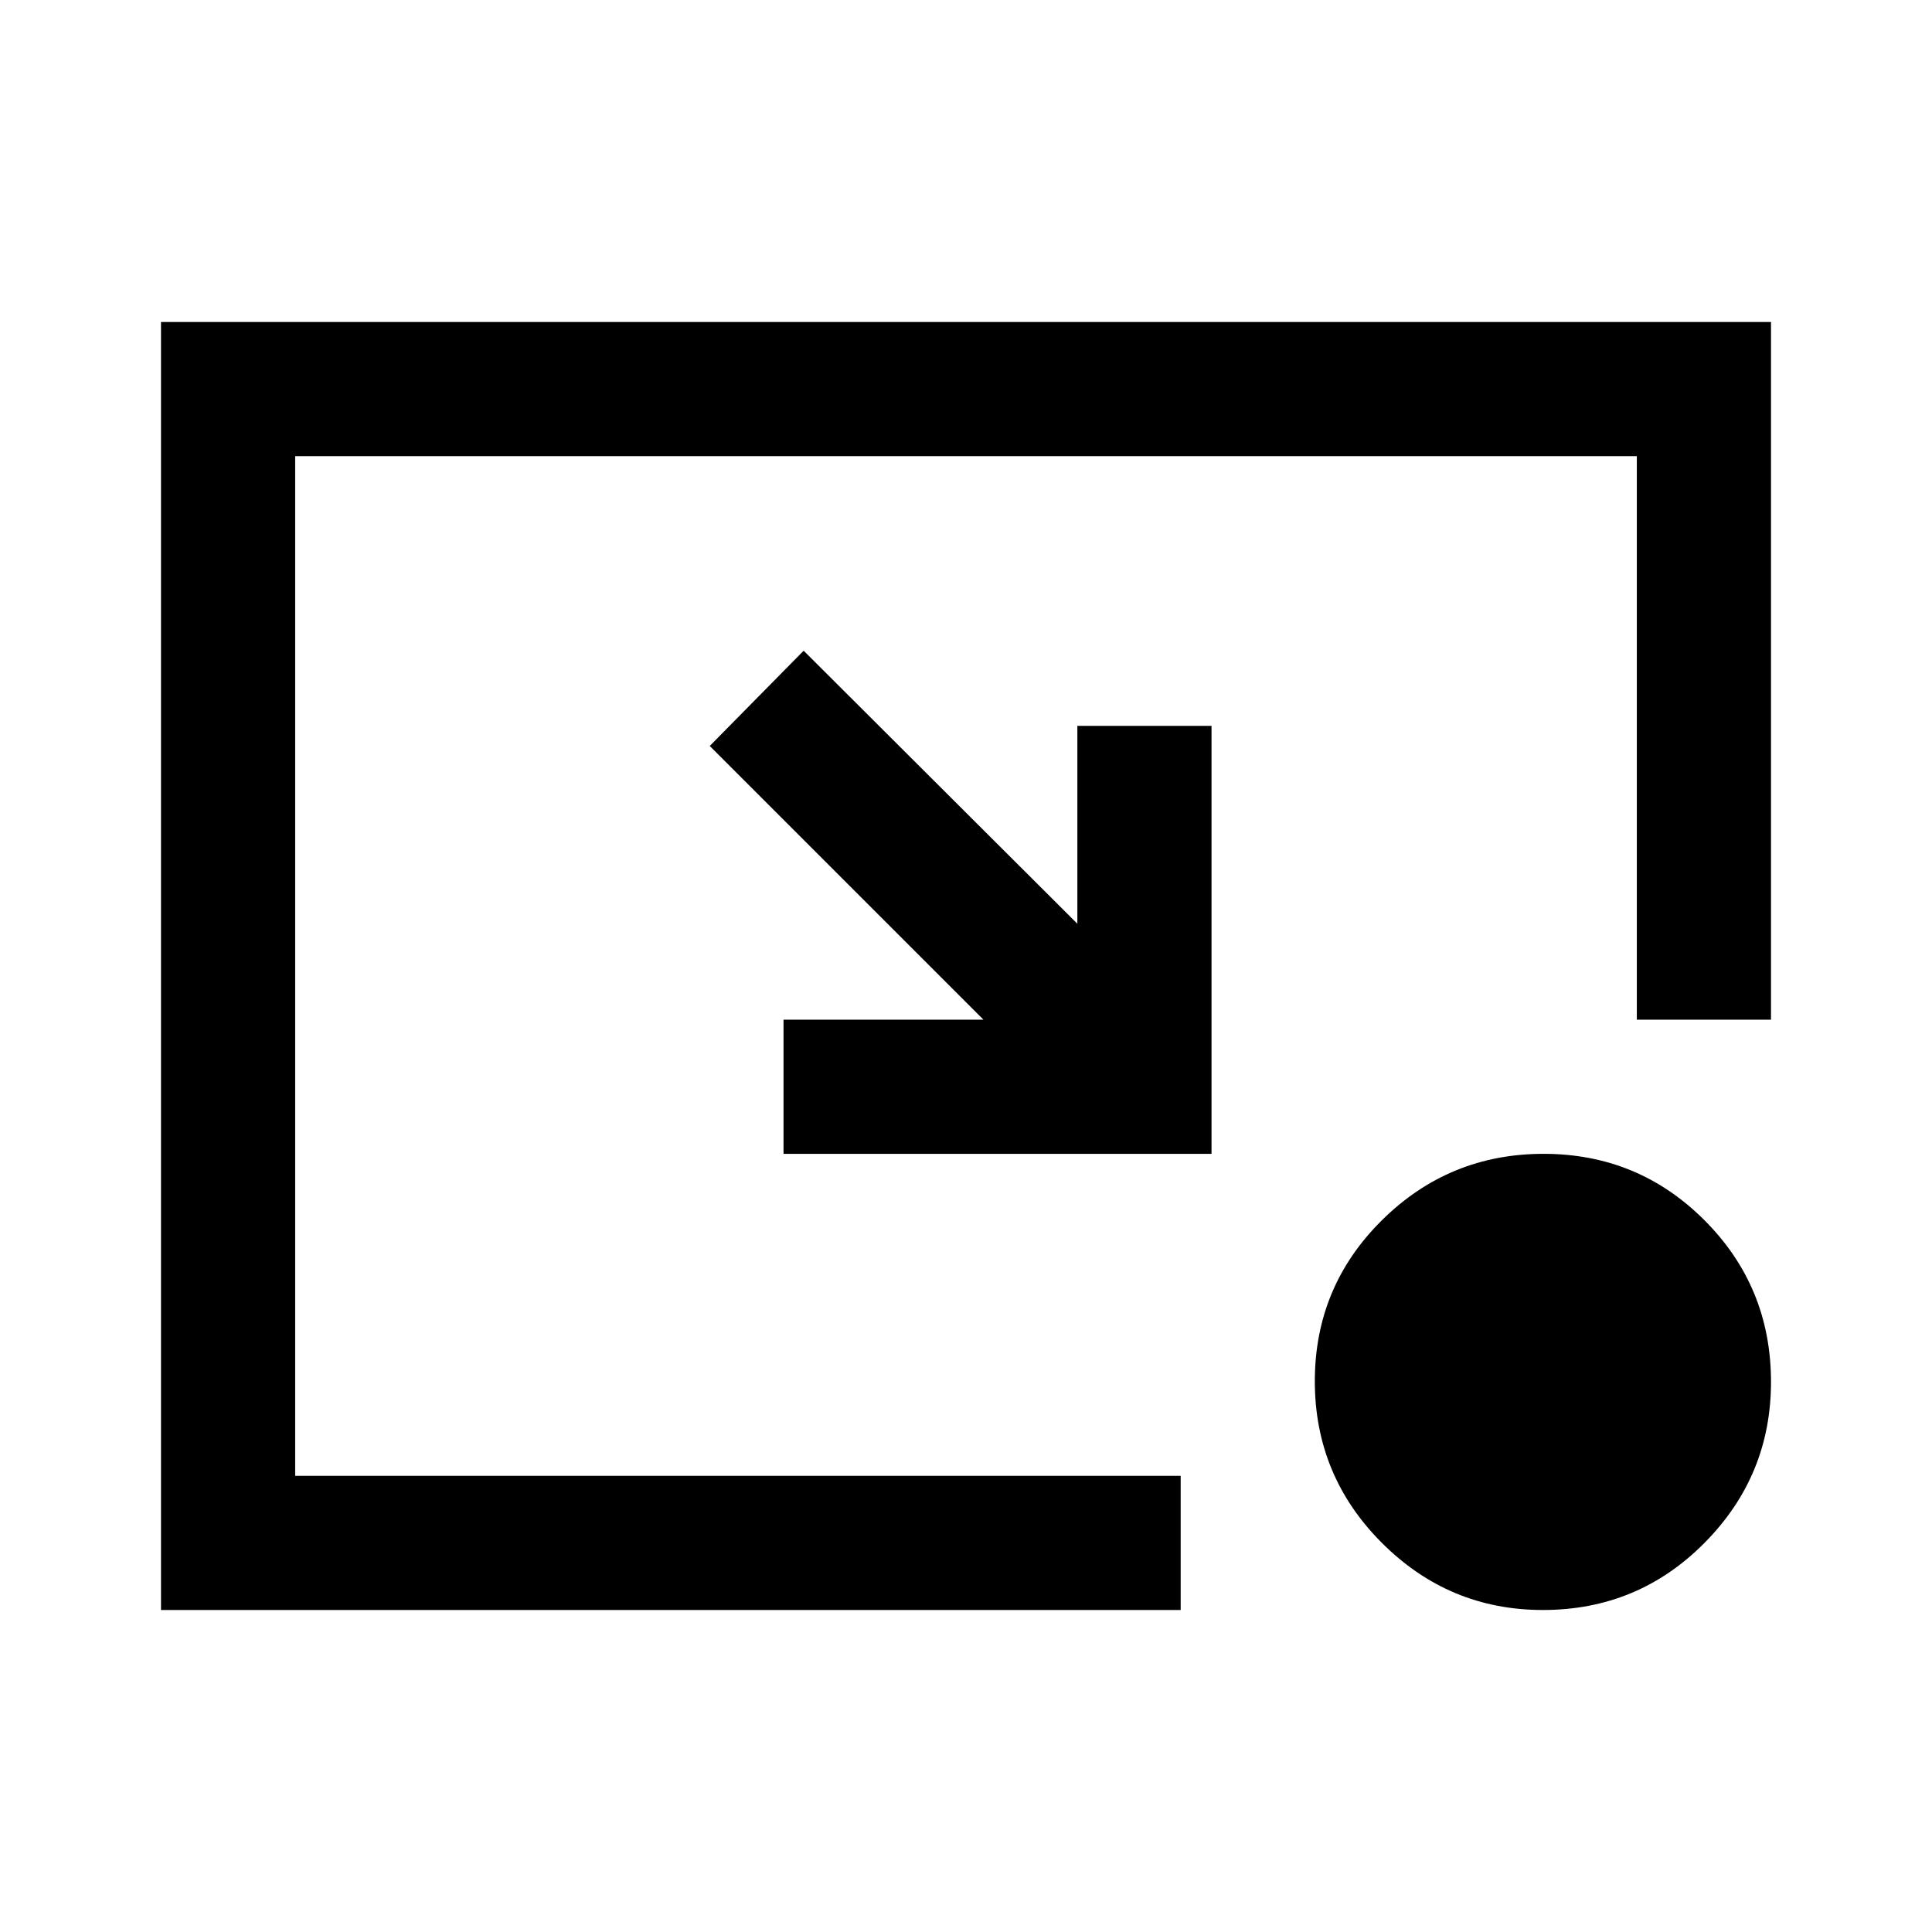 <svg xmlns="http://www.w3.org/2000/svg" height="40" viewBox="0 -960 960 960" width="40"><path d="m399.33-636.67 136 135.67v-98.33H602v212.66H389.33v-66.66h99.34l-136-136 46.66-47.34ZM766.67-160q-46.67 0-80-33.33-33.34-33.34-33.34-80.34t33.34-80q33.33-33 80.33-33t80 33.06q33 33.05 33 80.28 0 46.66-33.06 80Q813.89-160 766.67-160ZM80-160v-640h800v346.67h-66.67v-280H146.67v506.66h440V-160H80Z"/></svg>